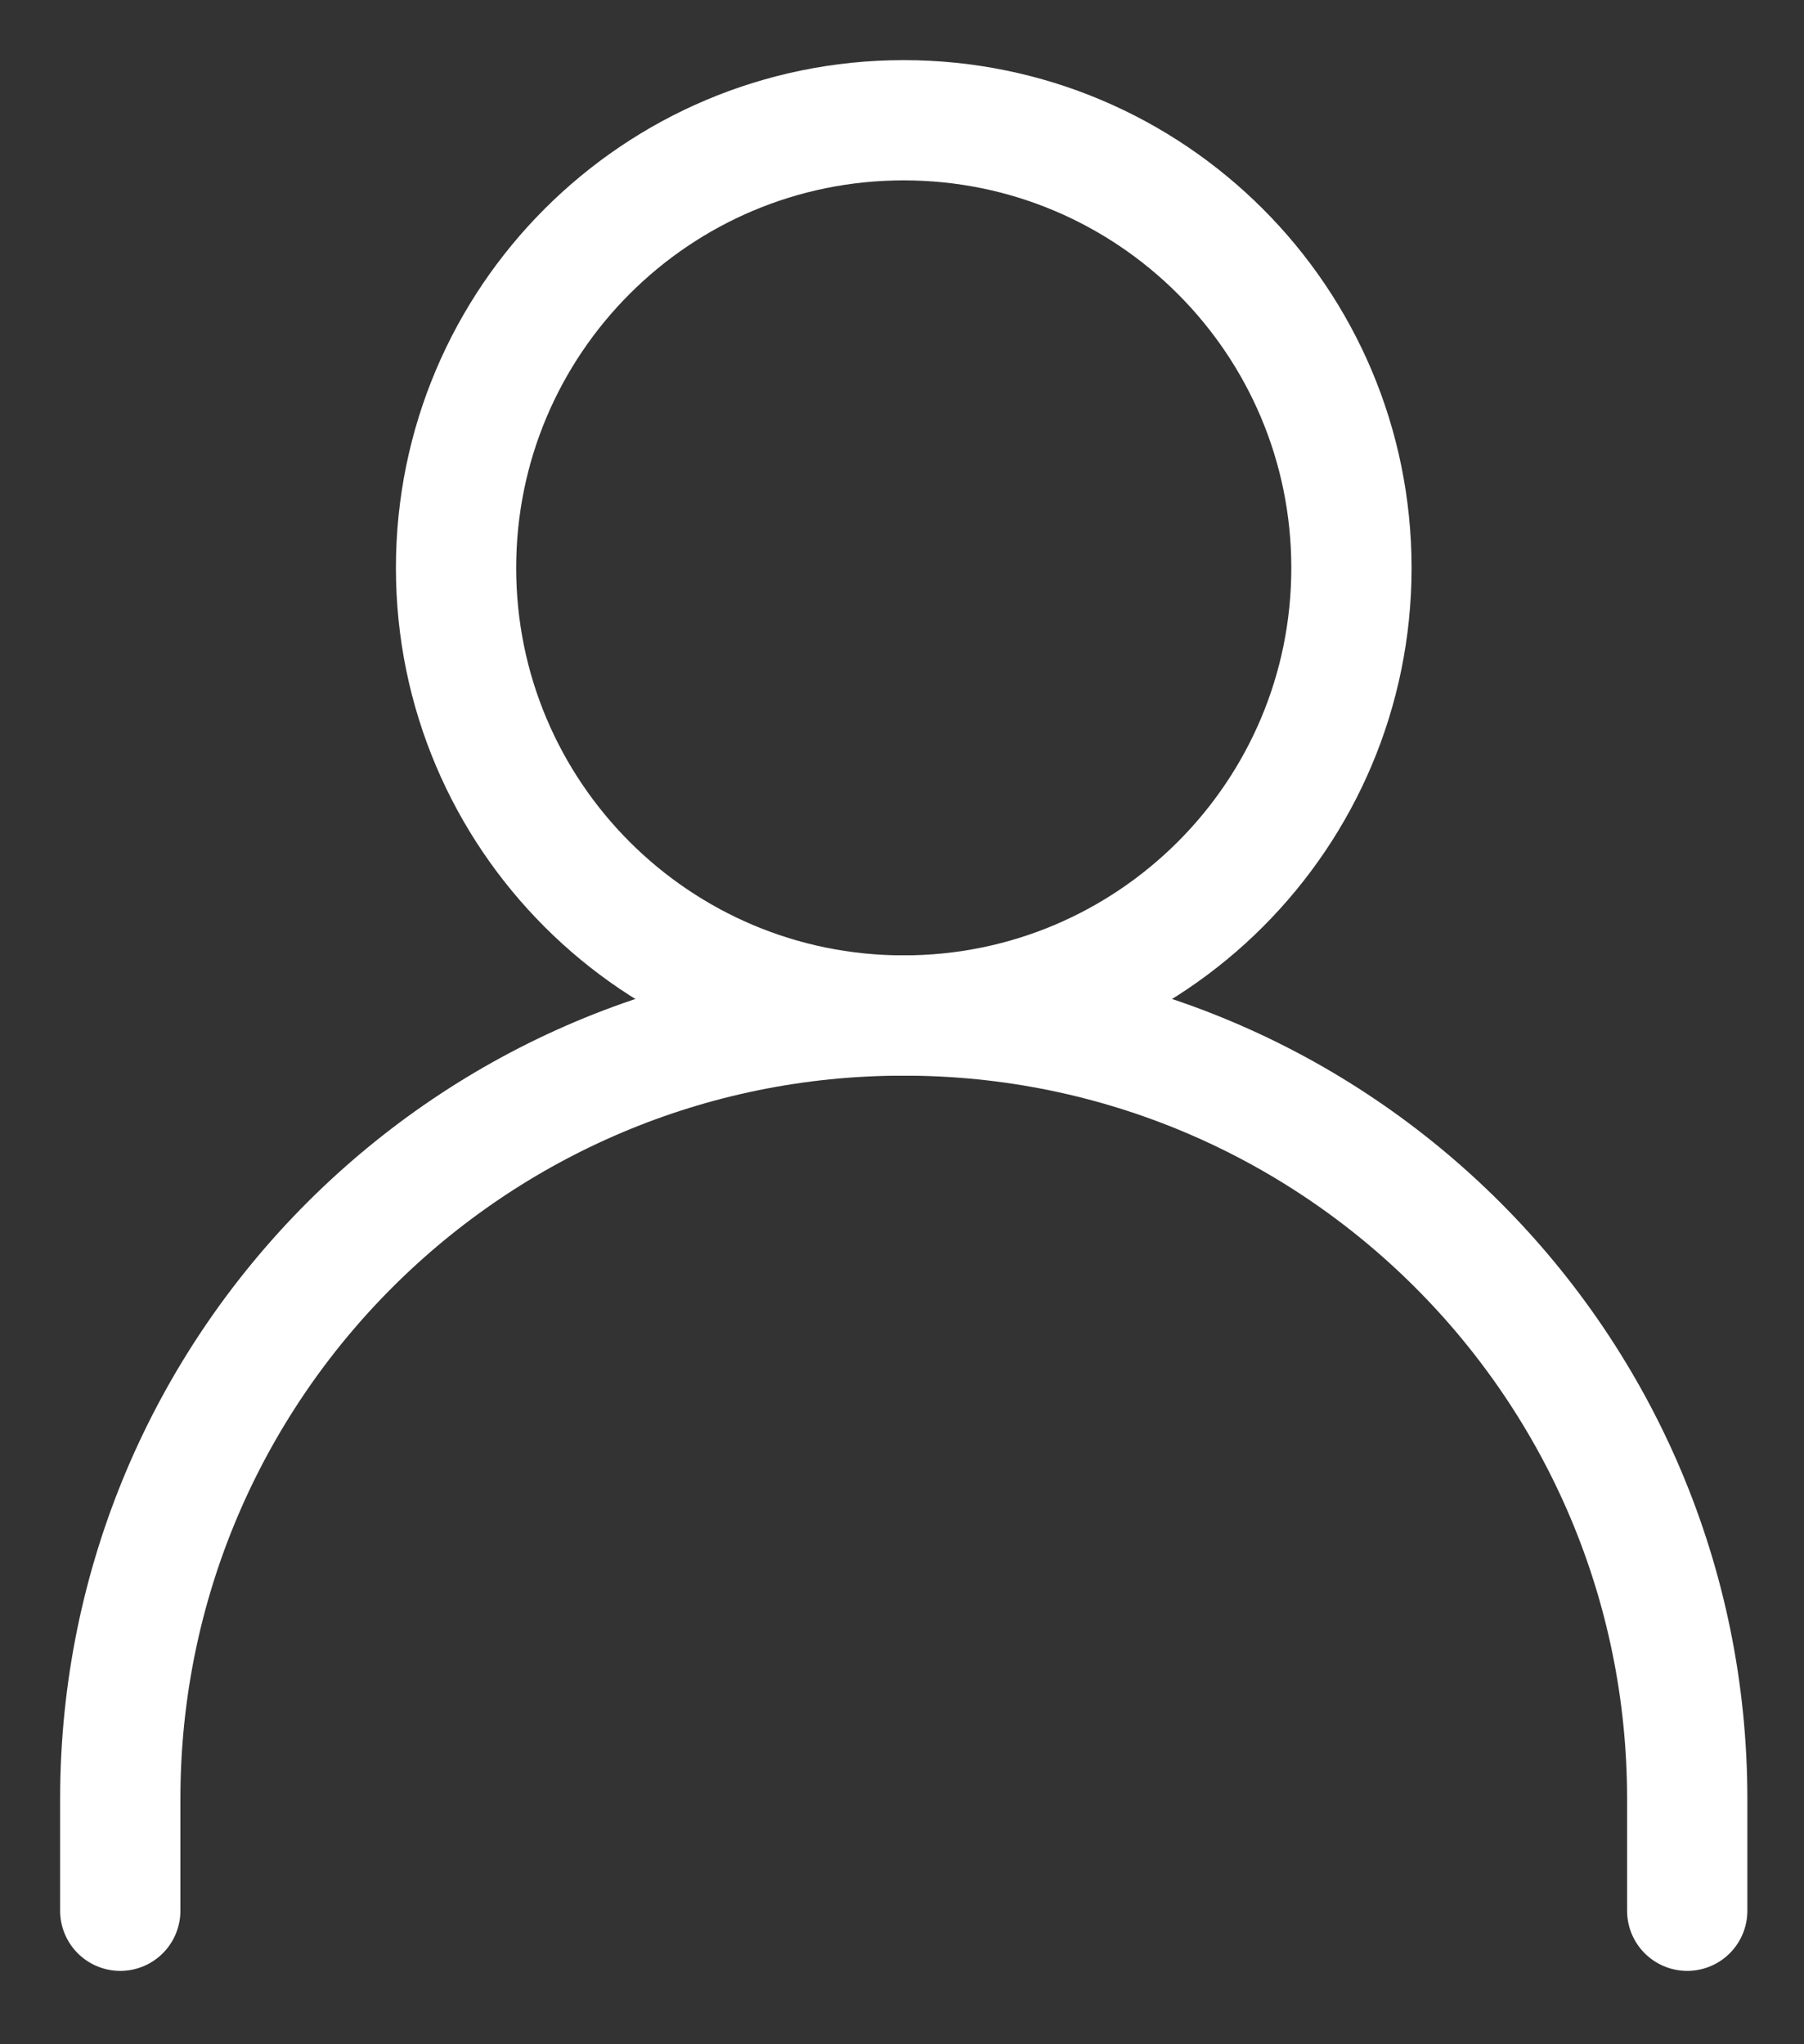 <svg width="15" height="17" viewBox="0 0 15 17" fill="none" xmlns="http://www.w3.org/2000/svg">
<rect x="0" y="0" width="15" height="17" fill="#333333" stroke="none"/>
<path d="M1 15.89V14.959C1 11.362 3.917 8.445 7.514 8.445C11.112 8.445 14.029 11.362 14.029 14.959V15.89" stroke="white" stroke-linecap="round" stroke-linejoin="round"/>
<path d="M7.514 8.445C9.57 8.445 11.237 6.778 11.237 4.723C11.237 2.667 9.57 1 7.514 1C5.458 1 3.792 2.667 3.792 4.723C3.792 6.778 5.458 8.445 7.514 8.445Z" stroke="white" stroke-linecap="round" stroke-linejoin="round"/>
</svg>

